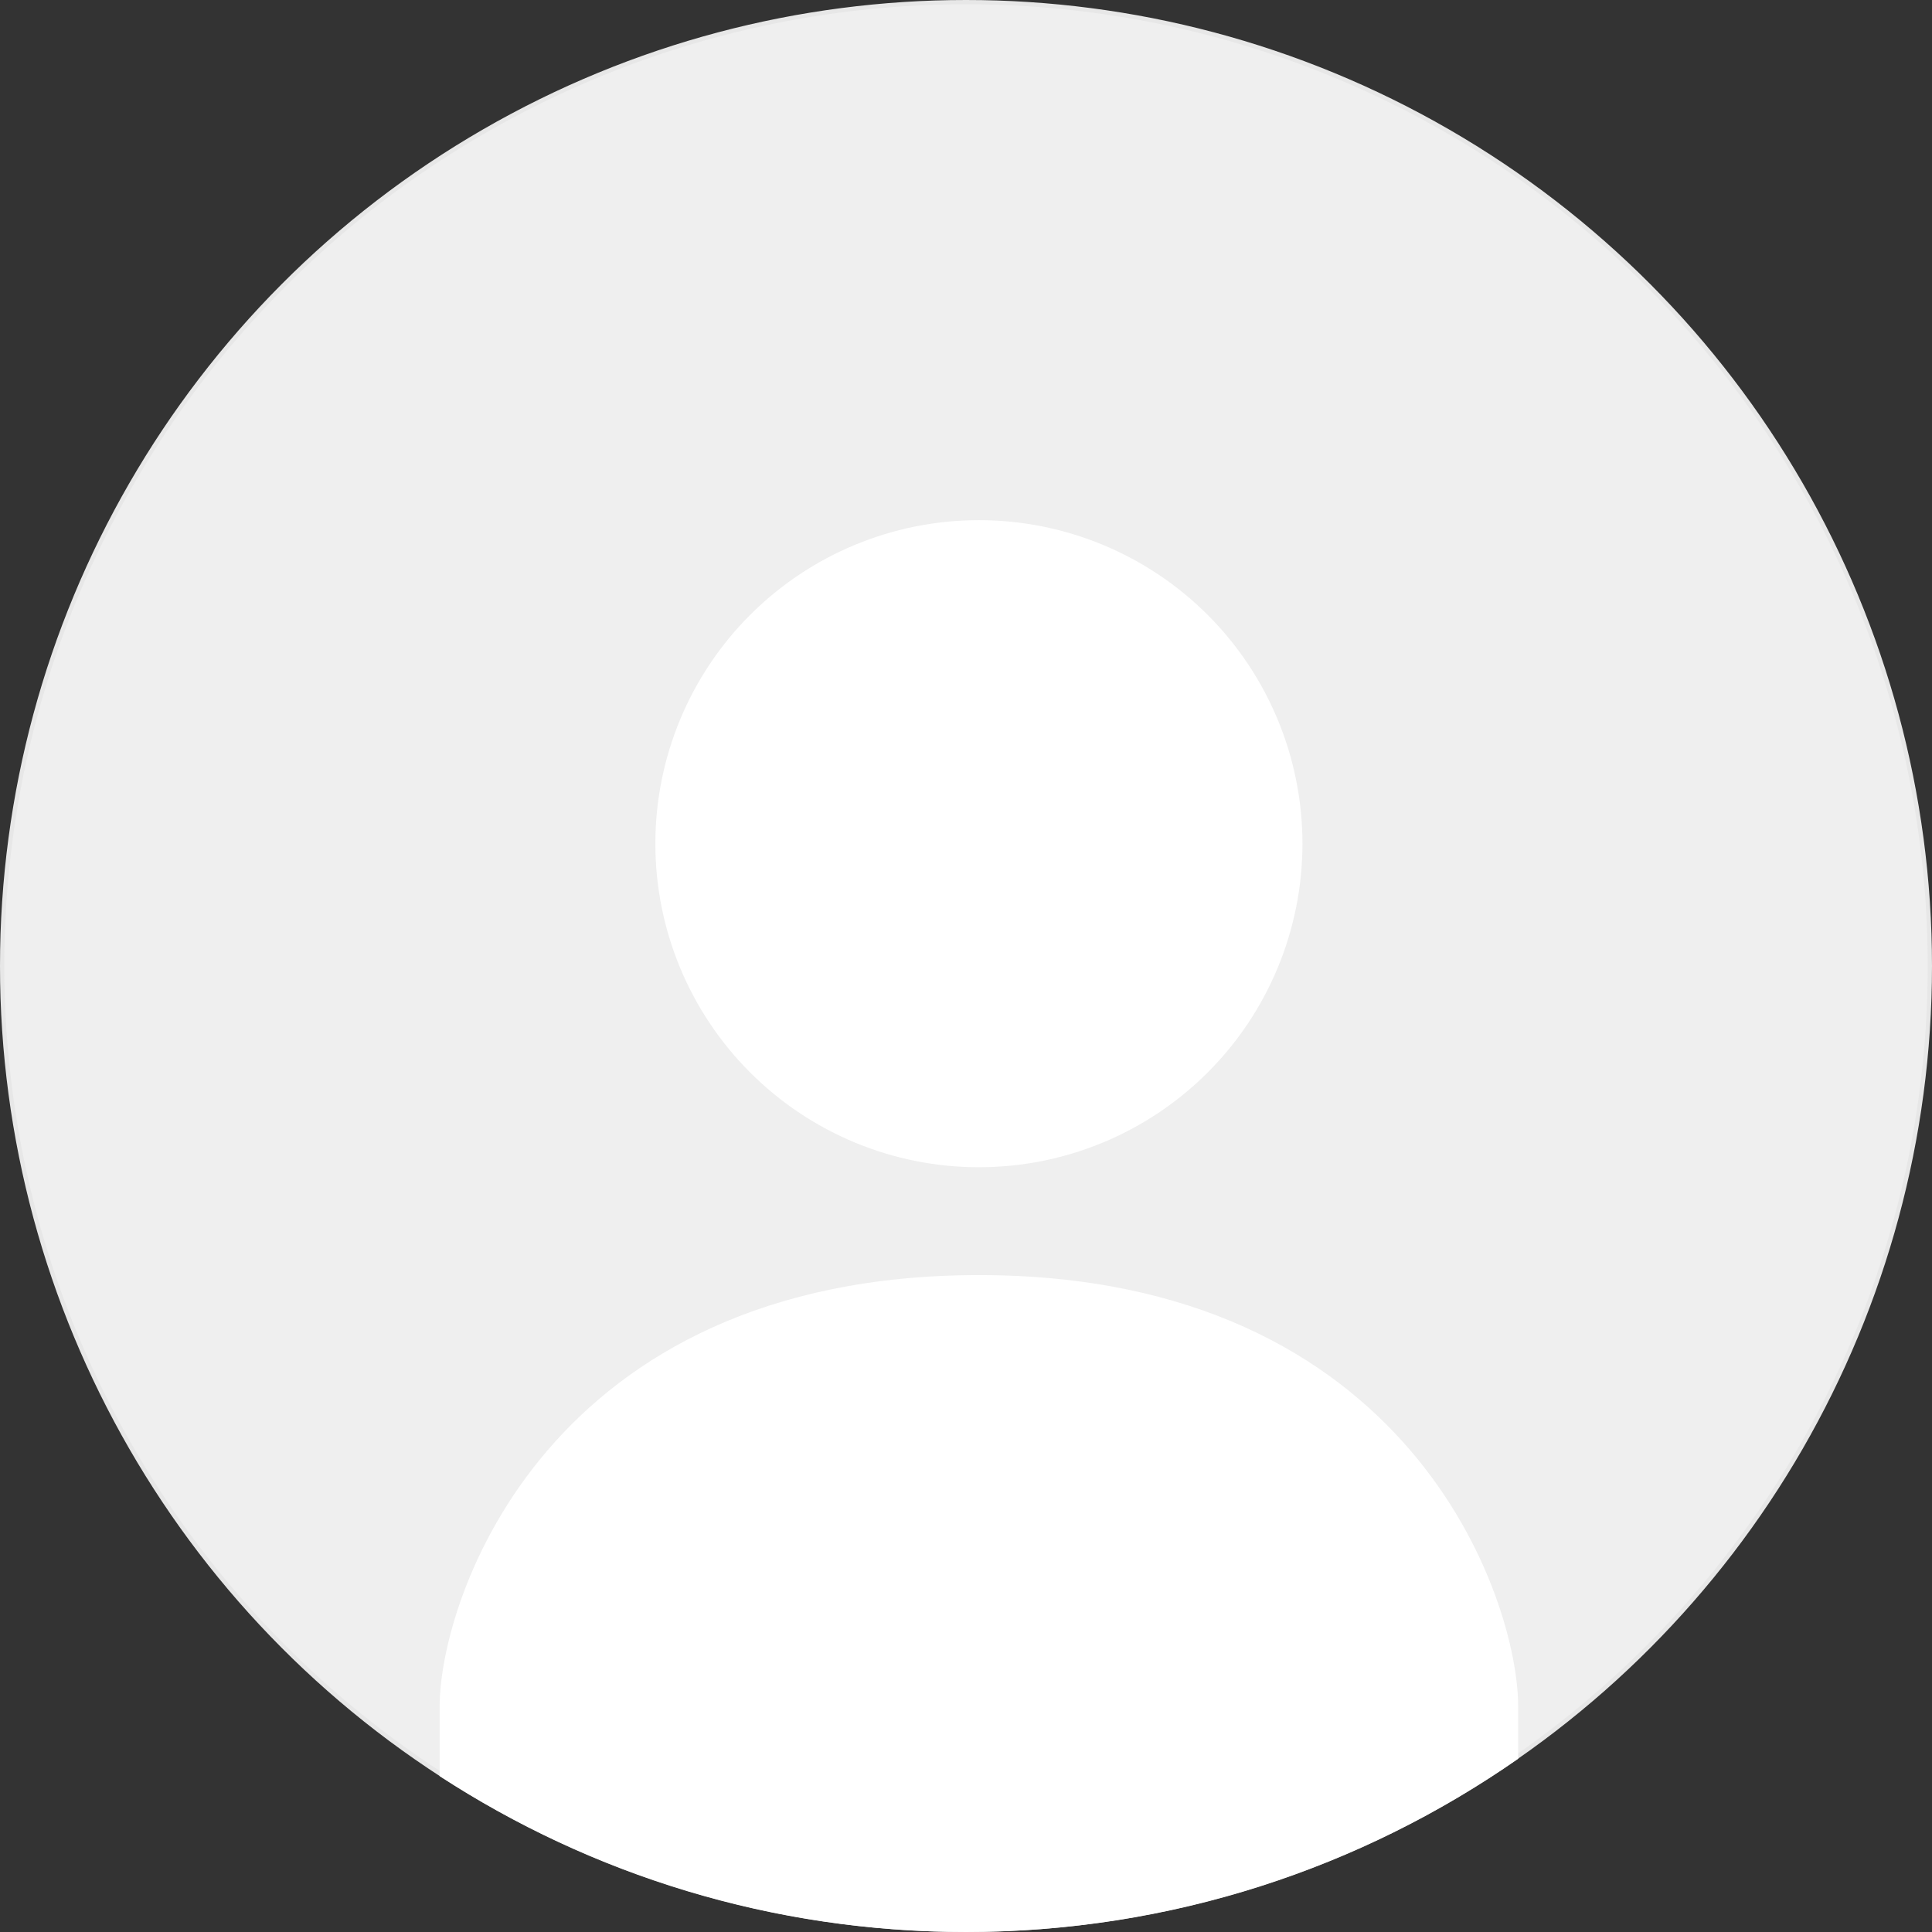 <svg width="90" height="90" viewBox="0 0 90 90" fill="none" xmlns="http://www.w3.org/2000/svg">
<rect x="0" y="0" width="90" height="90" fill="#333333" stroke="none"/>
<circle cx="45" cy="45" r="44.9" fill="#EFEFEF" stroke="#E7E7E7" stroke-width="0.2"/>
<path fill-rule="evenodd" clip-rule="evenodd" d="M20.481 82.74V79.495C20.481 74.471 25.506 59.399 45.602 59.399C65.698 59.399 70.722 74.471 70.722 79.495V81.93C63.431 87.016 54.564 90 45.001 90C35.956 90 27.535 87.332 20.481 82.74ZM56.259 49.96C53.432 52.787 49.599 54.375 45.602 54.375C41.604 54.375 37.77 52.787 34.944 49.96C32.117 47.134 30.529 43.3 30.529 39.303C30.529 35.306 32.117 31.472 34.944 28.645C37.77 25.819 41.604 24.231 45.602 24.231C49.599 24.231 53.432 25.819 56.259 28.645C59.086 31.472 60.673 35.306 60.673 39.303C60.673 43.3 59.086 47.134 56.259 49.96Z" fill="white"/>
</svg>
